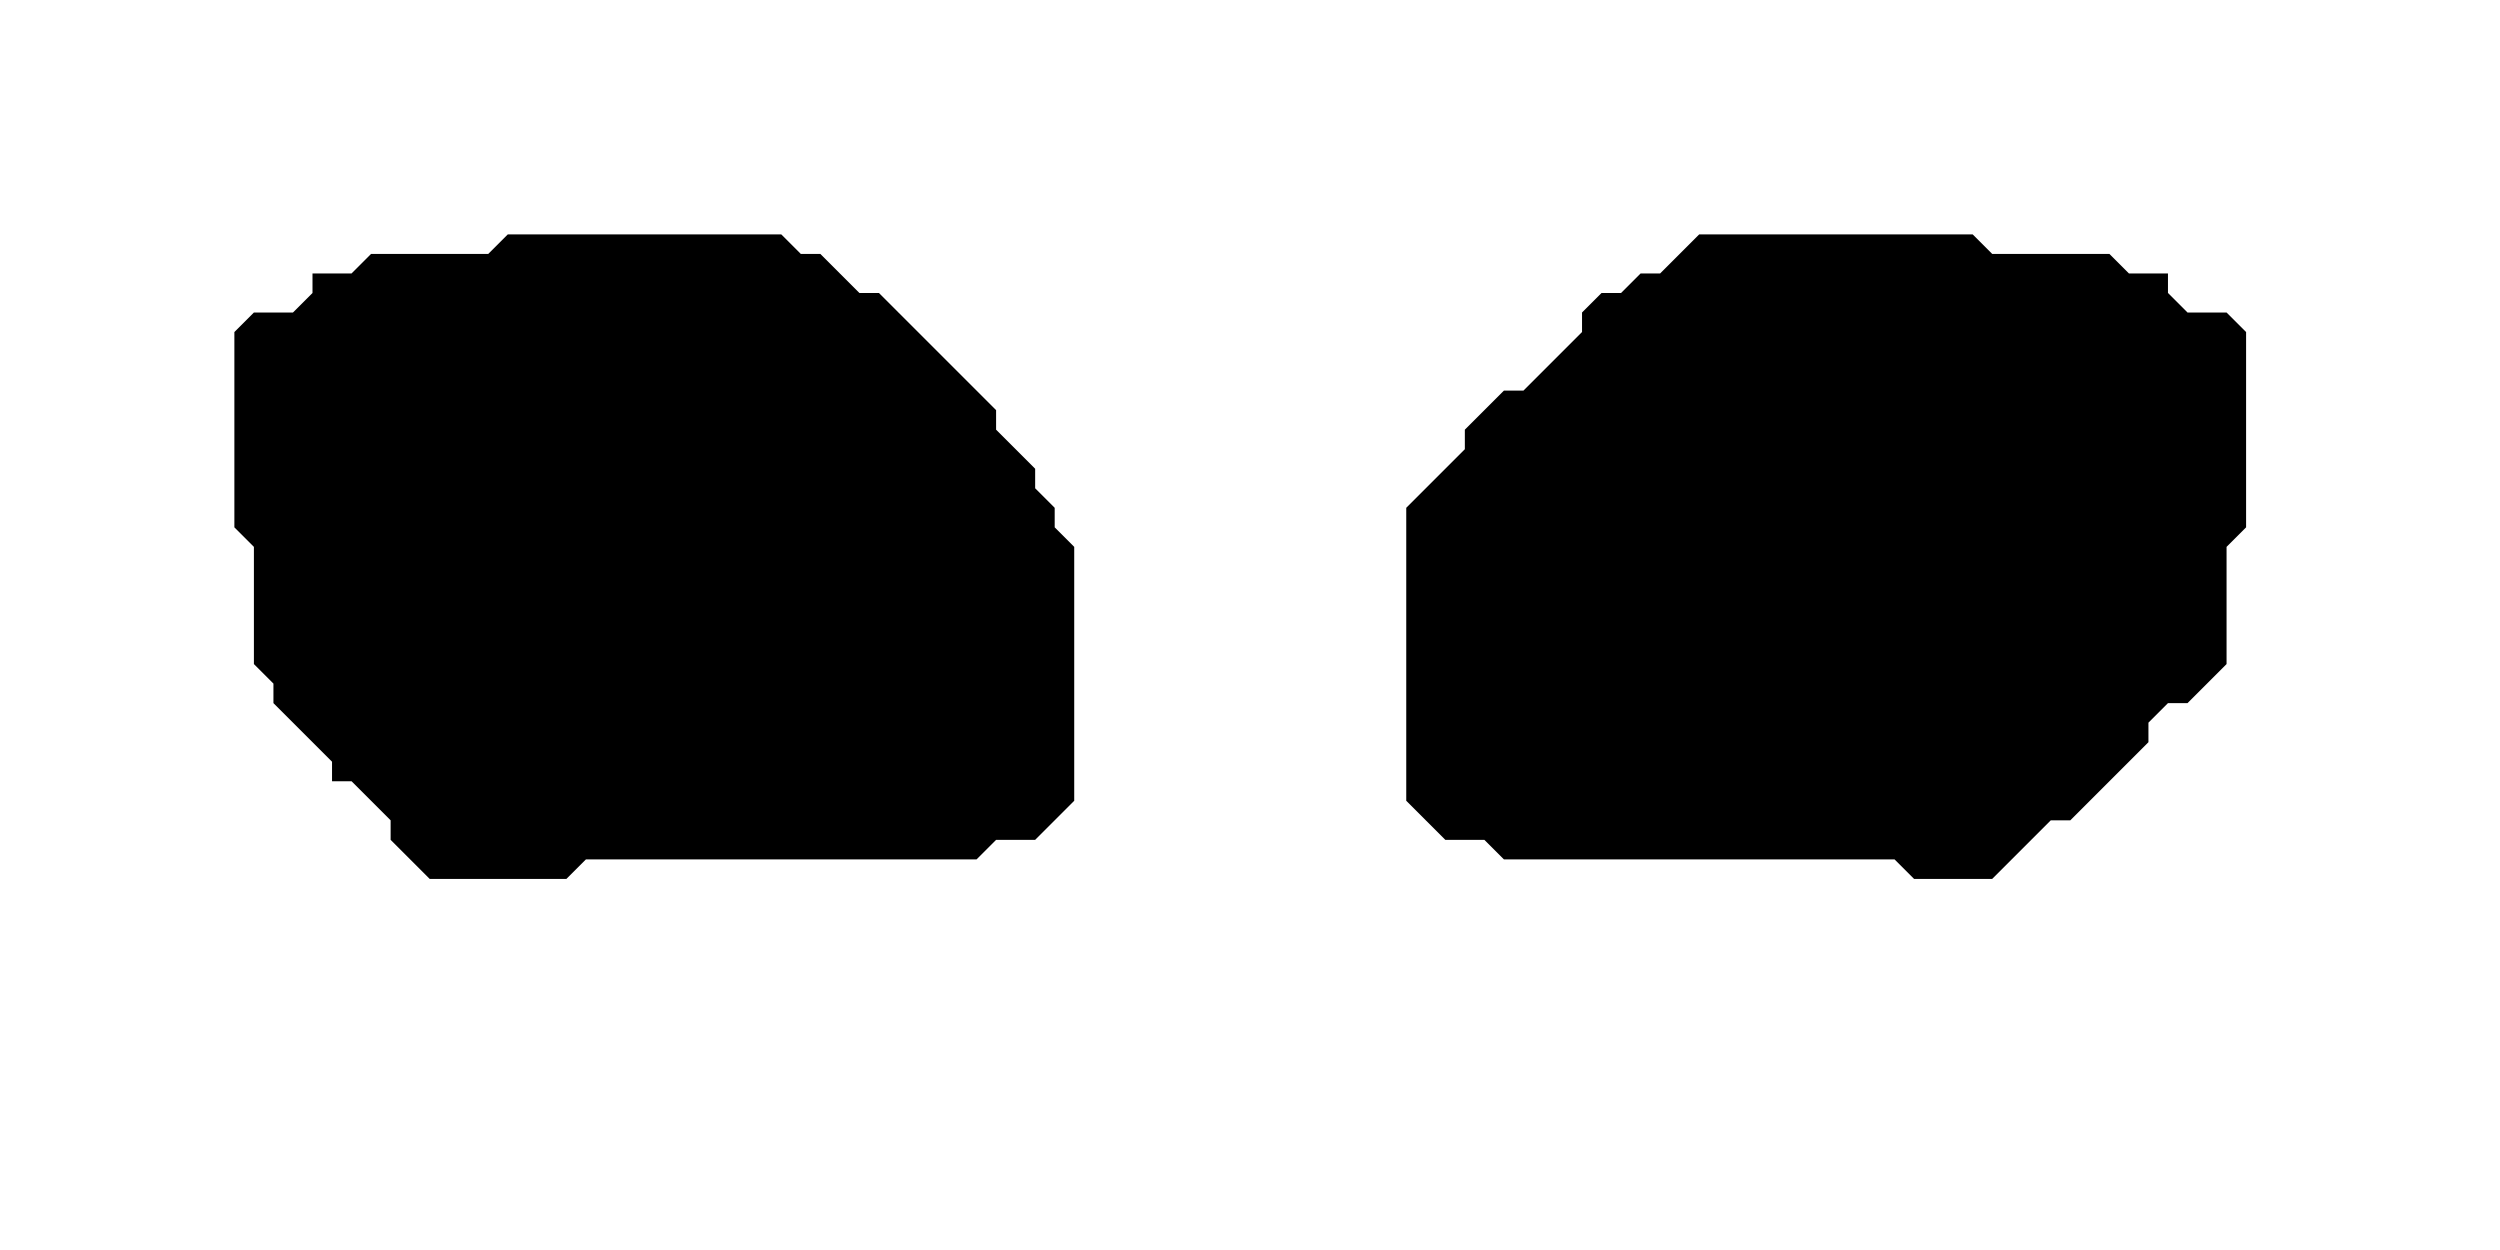 <svg width="128" height="64" xmlns="http://www.w3.org/2000/svg">
  <path d="M 87,12 L 86,13 L 85,14 L 84,14 L 83,15 L 82,15 L 81,16 L 81,17 L 80,18 L 79,19 L 78,20 L 77,20 L 76,21 L 75,22 L 75,23 L 74,24 L 73,25 L 72,26 L 72,27 L 72,28 L 72,29 L 72,30 L 72,31 L 72,32 L 72,33 L 72,34 L 72,35 L 72,36 L 72,37 L 72,38 L 72,39 L 72,40 L 72,41 L 73,42 L 74,43 L 75,43 L 76,43 L 77,44 L 78,44 L 79,44 L 80,44 L 81,44 L 82,44 L 83,44 L 84,44 L 85,44 L 86,44 L 87,44 L 88,44 L 89,44 L 90,44 L 91,44 L 92,44 L 93,44 L 94,44 L 95,44 L 96,44 L 97,44 L 98,45 L 99,45 L 100,45 L 101,45 L 102,45 L 103,44 L 104,43 L 105,42 L 106,42 L 107,41 L 108,40 L 109,39 L 110,38 L 110,37 L 111,36 L 112,36 L 113,35 L 114,34 L 114,33 L 114,32 L 114,31 L 114,30 L 114,29 L 114,28 L 115,27 L 115,26 L 115,25 L 115,24 L 115,23 L 115,22 L 115,21 L 115,20 L 115,19 L 115,18 L 115,17 L 114,16 L 113,16 L 112,16 L 111,15 L 111,14 L 110,14 L 109,14 L 108,13 L 107,13 L 106,13 L 105,13 L 104,13 L 103,13 L 102,13 L 101,12 L 100,12 L 99,12 L 98,12 L 97,12 L 96,12 L 95,12 L 94,12 L 93,12 L 92,12 L 91,12 L 90,12 L 89,12 L 88,12 Z" fill="black" stroke="none" />
  <path d="M 26,12 L 25,13 L 24,13 L 23,13 L 22,13 L 21,13 L 20,13 L 19,13 L 18,14 L 17,14 L 16,14 L 16,15 L 15,16 L 14,16 L 13,16 L 12,17 L 12,18 L 12,19 L 12,20 L 12,21 L 12,22 L 12,23 L 12,24 L 12,25 L 12,26 L 12,27 L 13,28 L 13,29 L 13,30 L 13,31 L 13,32 L 13,33 L 13,34 L 14,35 L 14,36 L 15,37 L 16,38 L 17,39 L 17,40 L 18,40 L 19,41 L 20,42 L 20,43 L 21,44 L 22,45 L 23,45 L 24,45 L 25,45 L 26,45 L 27,45 L 28,45 L 29,45 L 30,44 L 31,44 L 32,44 L 33,44 L 34,44 L 35,44 L 36,44 L 37,44 L 38,44 L 39,44 L 40,44 L 41,44 L 42,44 L 43,44 L 44,44 L 45,44 L 46,44 L 47,44 L 48,44 L 49,44 L 50,44 L 51,43 L 52,43 L 53,43 L 54,42 L 55,41 L 55,40 L 55,39 L 55,38 L 55,37 L 55,36 L 55,35 L 55,34 L 55,33 L 55,32 L 55,31 L 55,30 L 55,29 L 55,28 L 54,27 L 54,26 L 53,25 L 53,24 L 52,23 L 51,22 L 51,21 L 50,20 L 49,19 L 48,18 L 47,17 L 46,16 L 45,15 L 44,15 L 43,14 L 42,13 L 41,13 L 40,12 L 39,12 L 38,12 L 37,12 L 36,12 L 35,12 L 34,12 L 33,12 L 32,12 L 31,12 L 30,12 L 29,12 L 28,12 L 27,12 Z" fill="black" stroke="none" />
</svg>